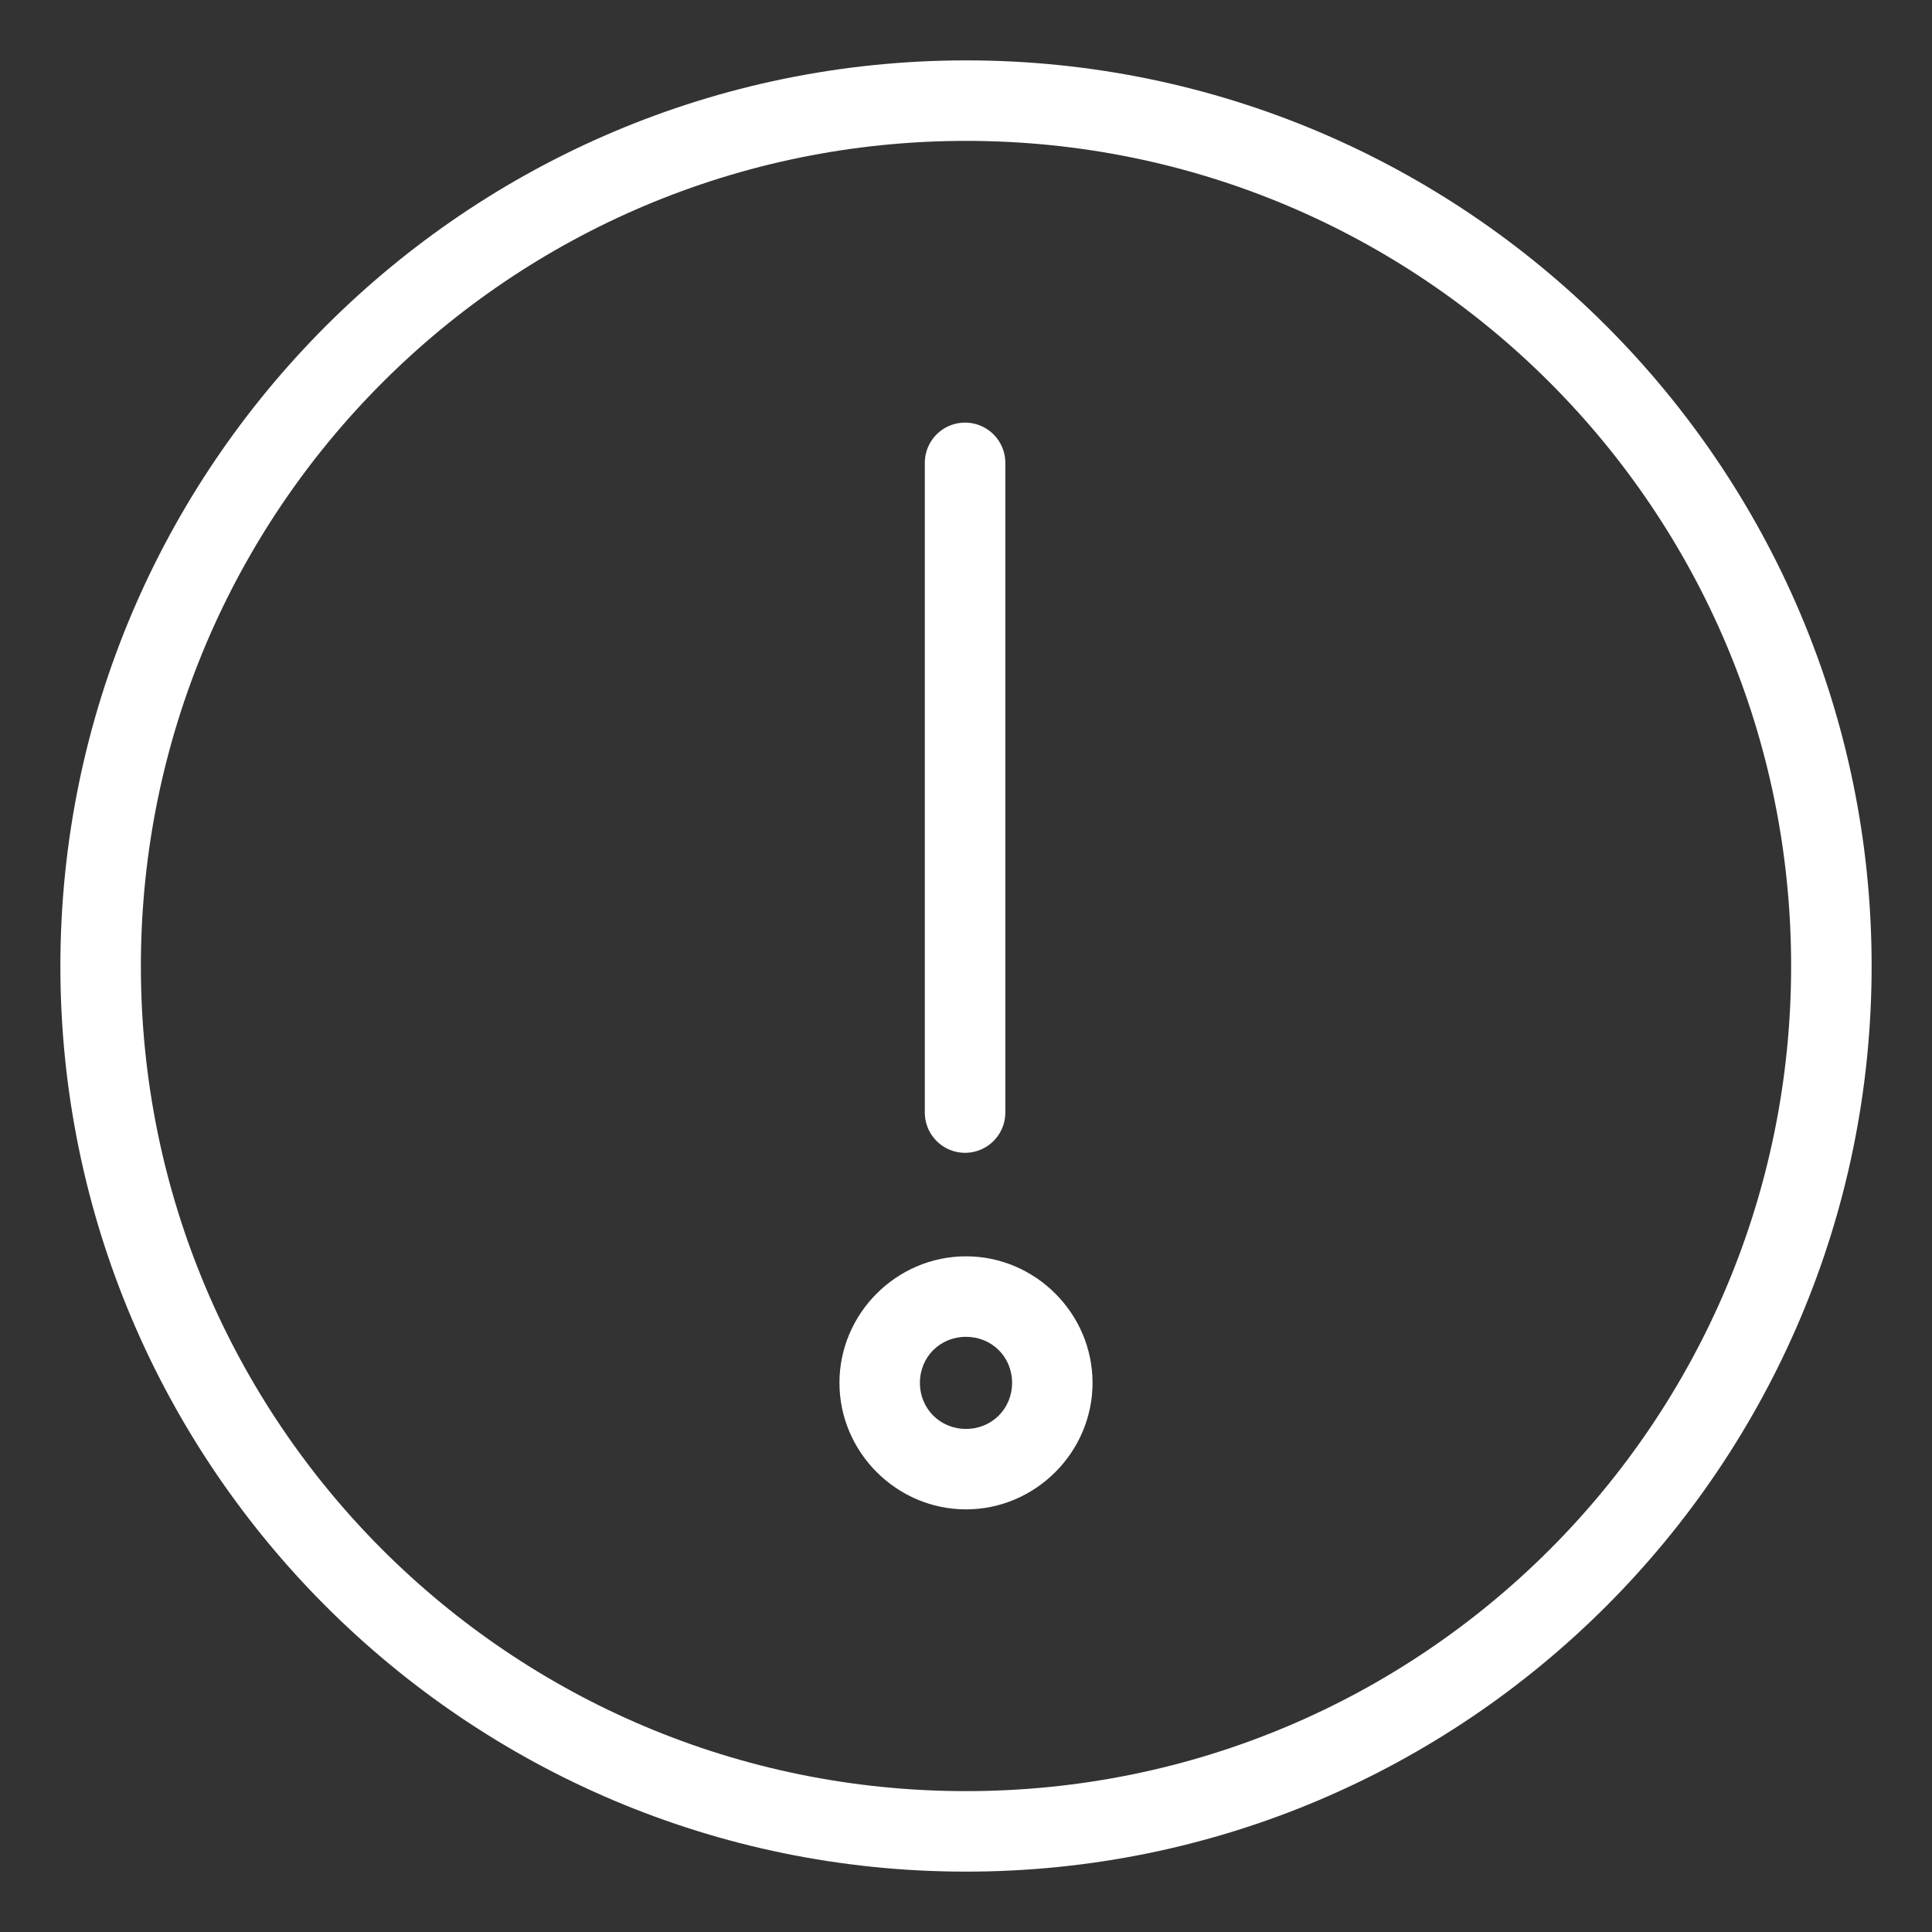 <?xml version="1.0" encoding="UTF-8"?>
<svg id="a" version="1.1" viewBox="0 0 48 48" xmlns="http://www.w3.org/2000/svg">
 <rect x="0" y="0" width="48" height="48" fill="#333333" stroke="none"/>
 <defs id="defs1">
  <style id="style1">.b{fill:none;stroke:#fff;stroke-width:2px;stroke-linecap:round;stroke-linejoin:round;}</style>
 </defs>
 <path id="path1" d="m24 1.5c-12.412 0.006-22.494 10.088-22.5 22.5 0 12.415 10.085 22.5 22.5 22.5s22.5-10.085 22.5-22.5-10.085-22.5-22.5-22.5zm0 2c11.334 0 20.5 9.166 20.5 20.5s-9.166 20.5-20.5 20.5-20.5-9.166-20.5-20.5c0.005-11.332 9.168-20.495 20.5-20.5z" fill="#fff" stroke-linecap="round" stroke-linejoin="round"/>
 <path id="circle1" d="m24 31.213c-1.724 0-3.144 1.418-3.144 3.143 0 1.724 1.42 3.144 3.144 3.144s3.144-1.42 3.144-3.144c0-1.724-1.42-3.143-3.144-3.143zm0 2c0.643 0 1.145 0.499 1.145 1.143 0 0.643-0.501 1.145-1.145 1.145s-1.145-0.501-1.145-1.145c0-0.643 0.501-1.143 1.145-1.143z" fill="#fff" stroke-linecap="round" stroke-linejoin="round"/>
 <path id="line1" d="m23.977 10.5a1 1 0 0 0-1 1v16.141a1 1 0 0 0 1 1 1 1 0 0 0 1-1v-16.141a1 1 0 0 0-1-1z" fill="#fff" stroke-linecap="round" stroke-linejoin="round"/>
</svg>
